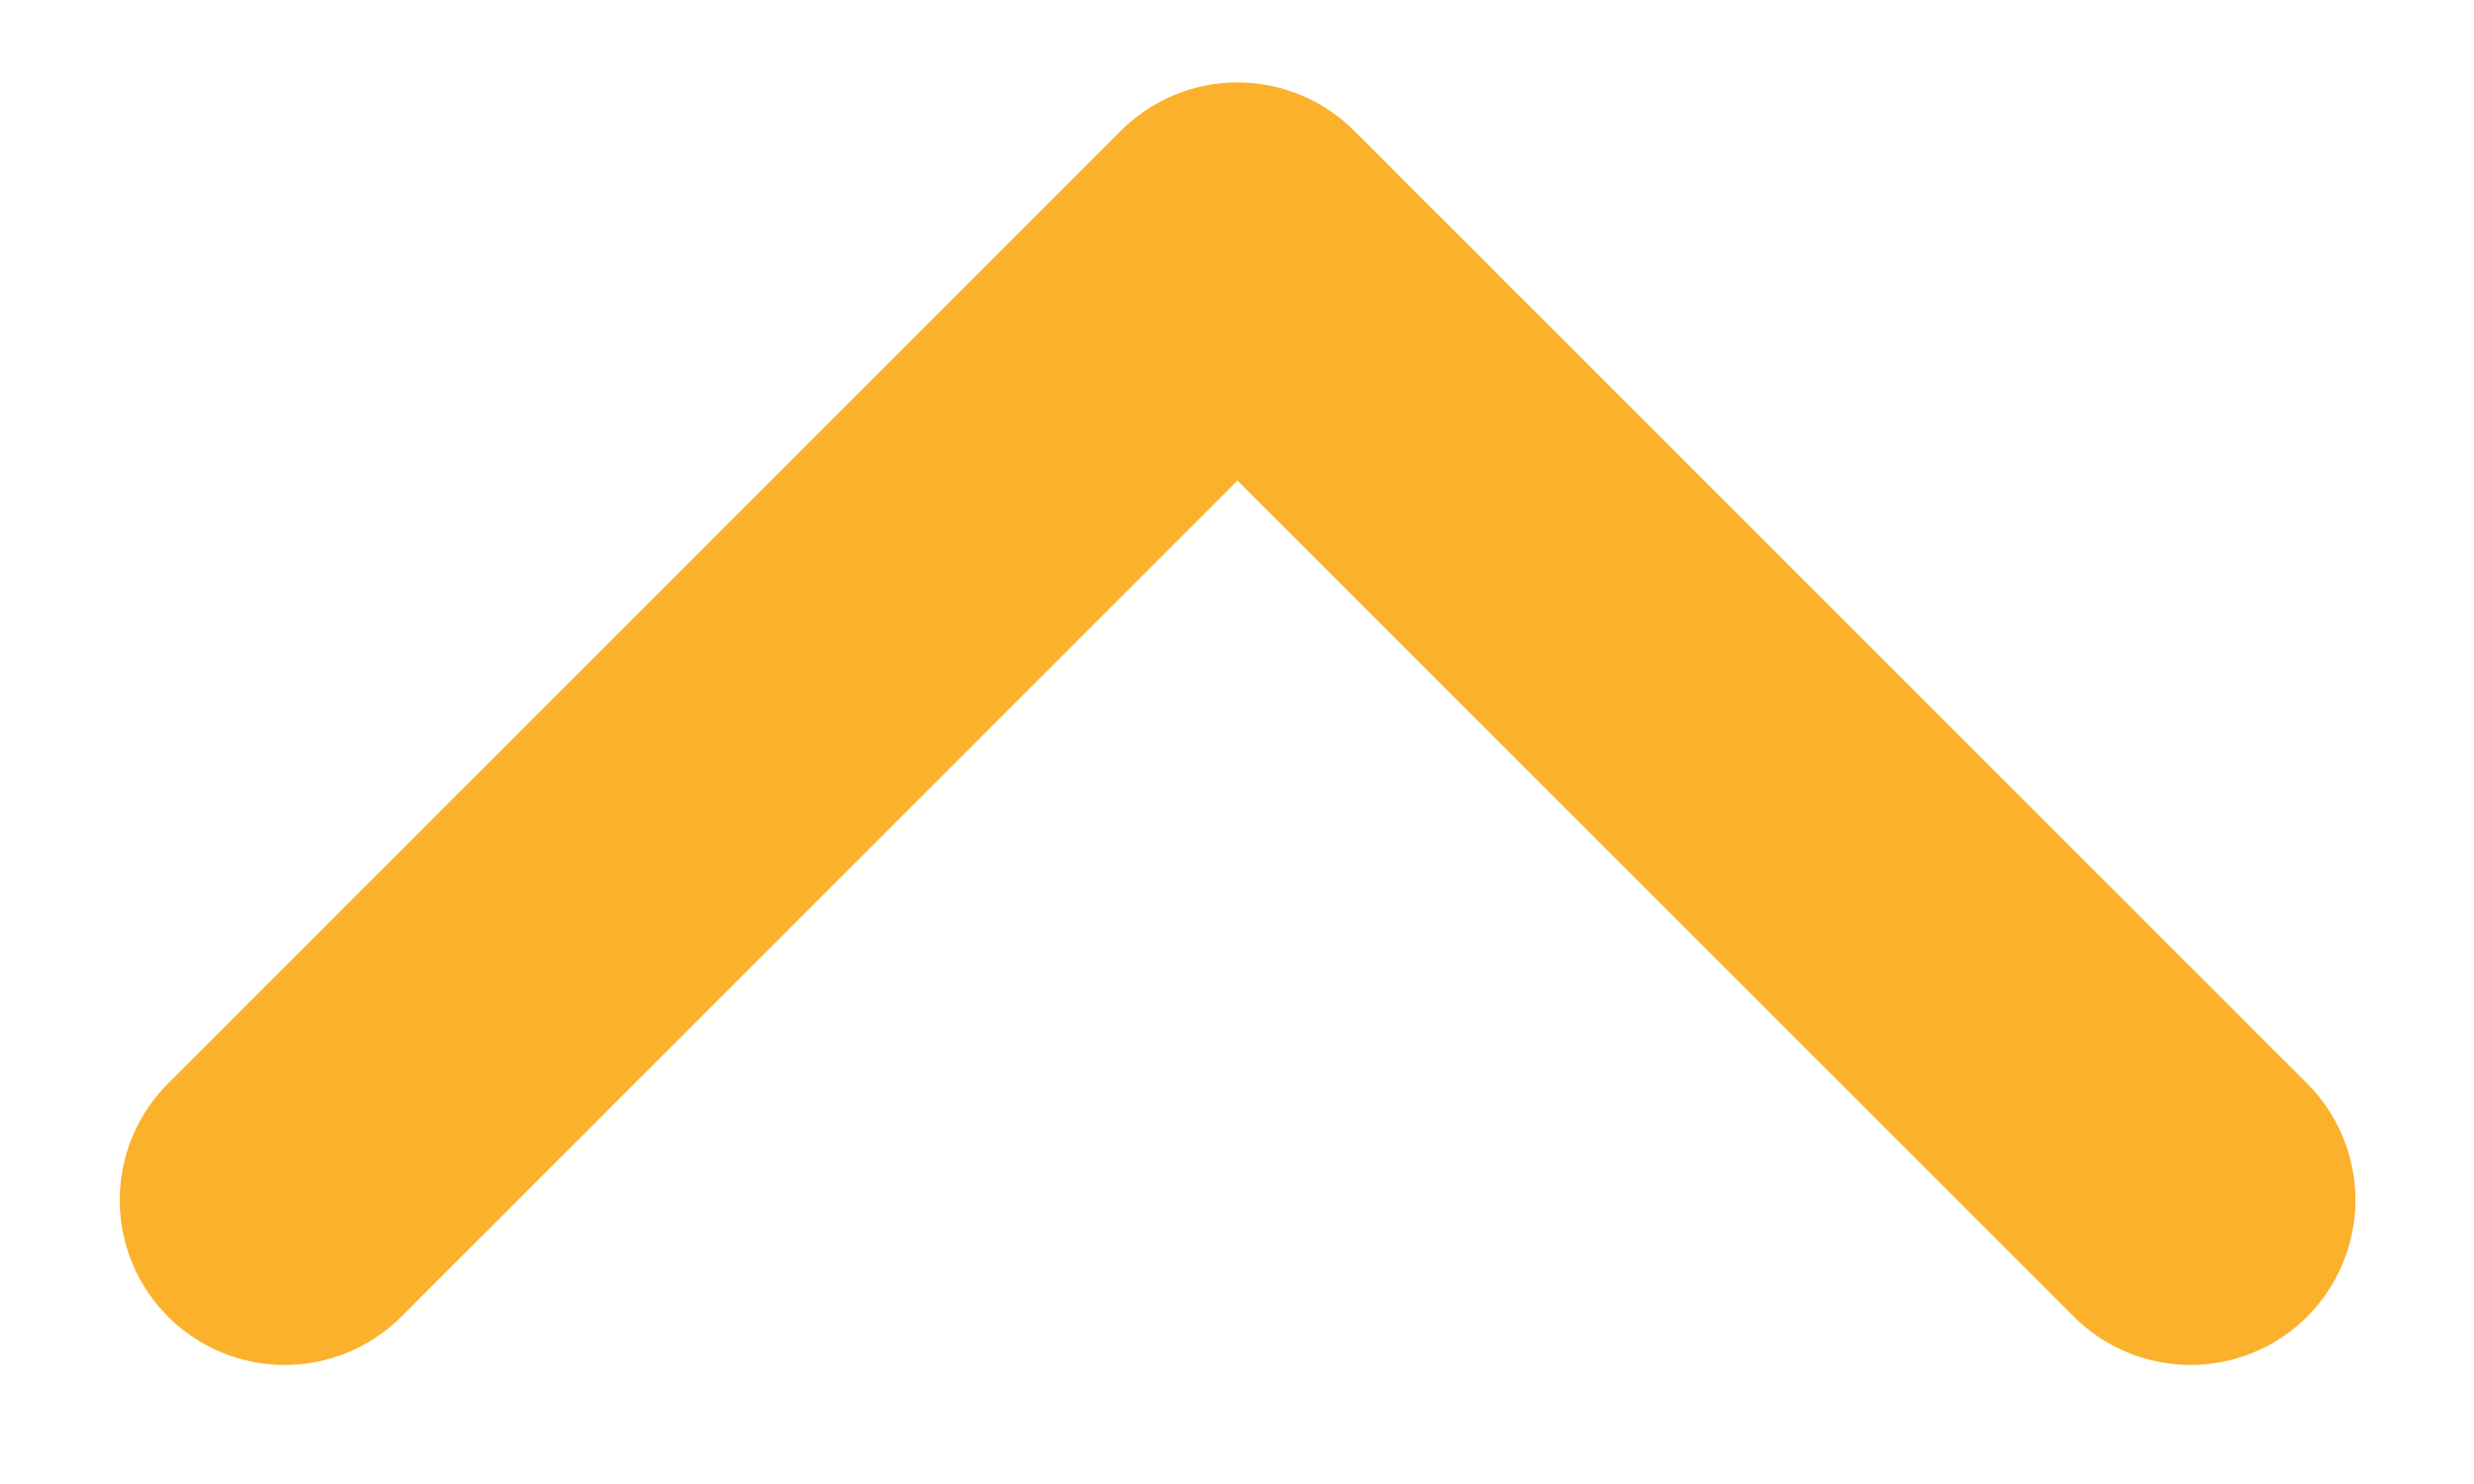 <svg width="15" height="9" viewBox="0 0 15 9" fill="none" xmlns="http://www.w3.org/2000/svg">
<g clip-path="url(#clip0_5058_427)">
<path d="M1.726 7.278L7.503 1.5L13.281 7.278" stroke="#fbb12c" stroke-width="2" stroke-linecap="round" stroke-linejoin="round"/>
</g>
<defs>
<clipPath id="clip0_5058_427">
<rect width="15" height="9" fill="white" transform="matrix(-1 0 0 -1 15 9)"/>
</clipPath>
</defs>
</svg>

